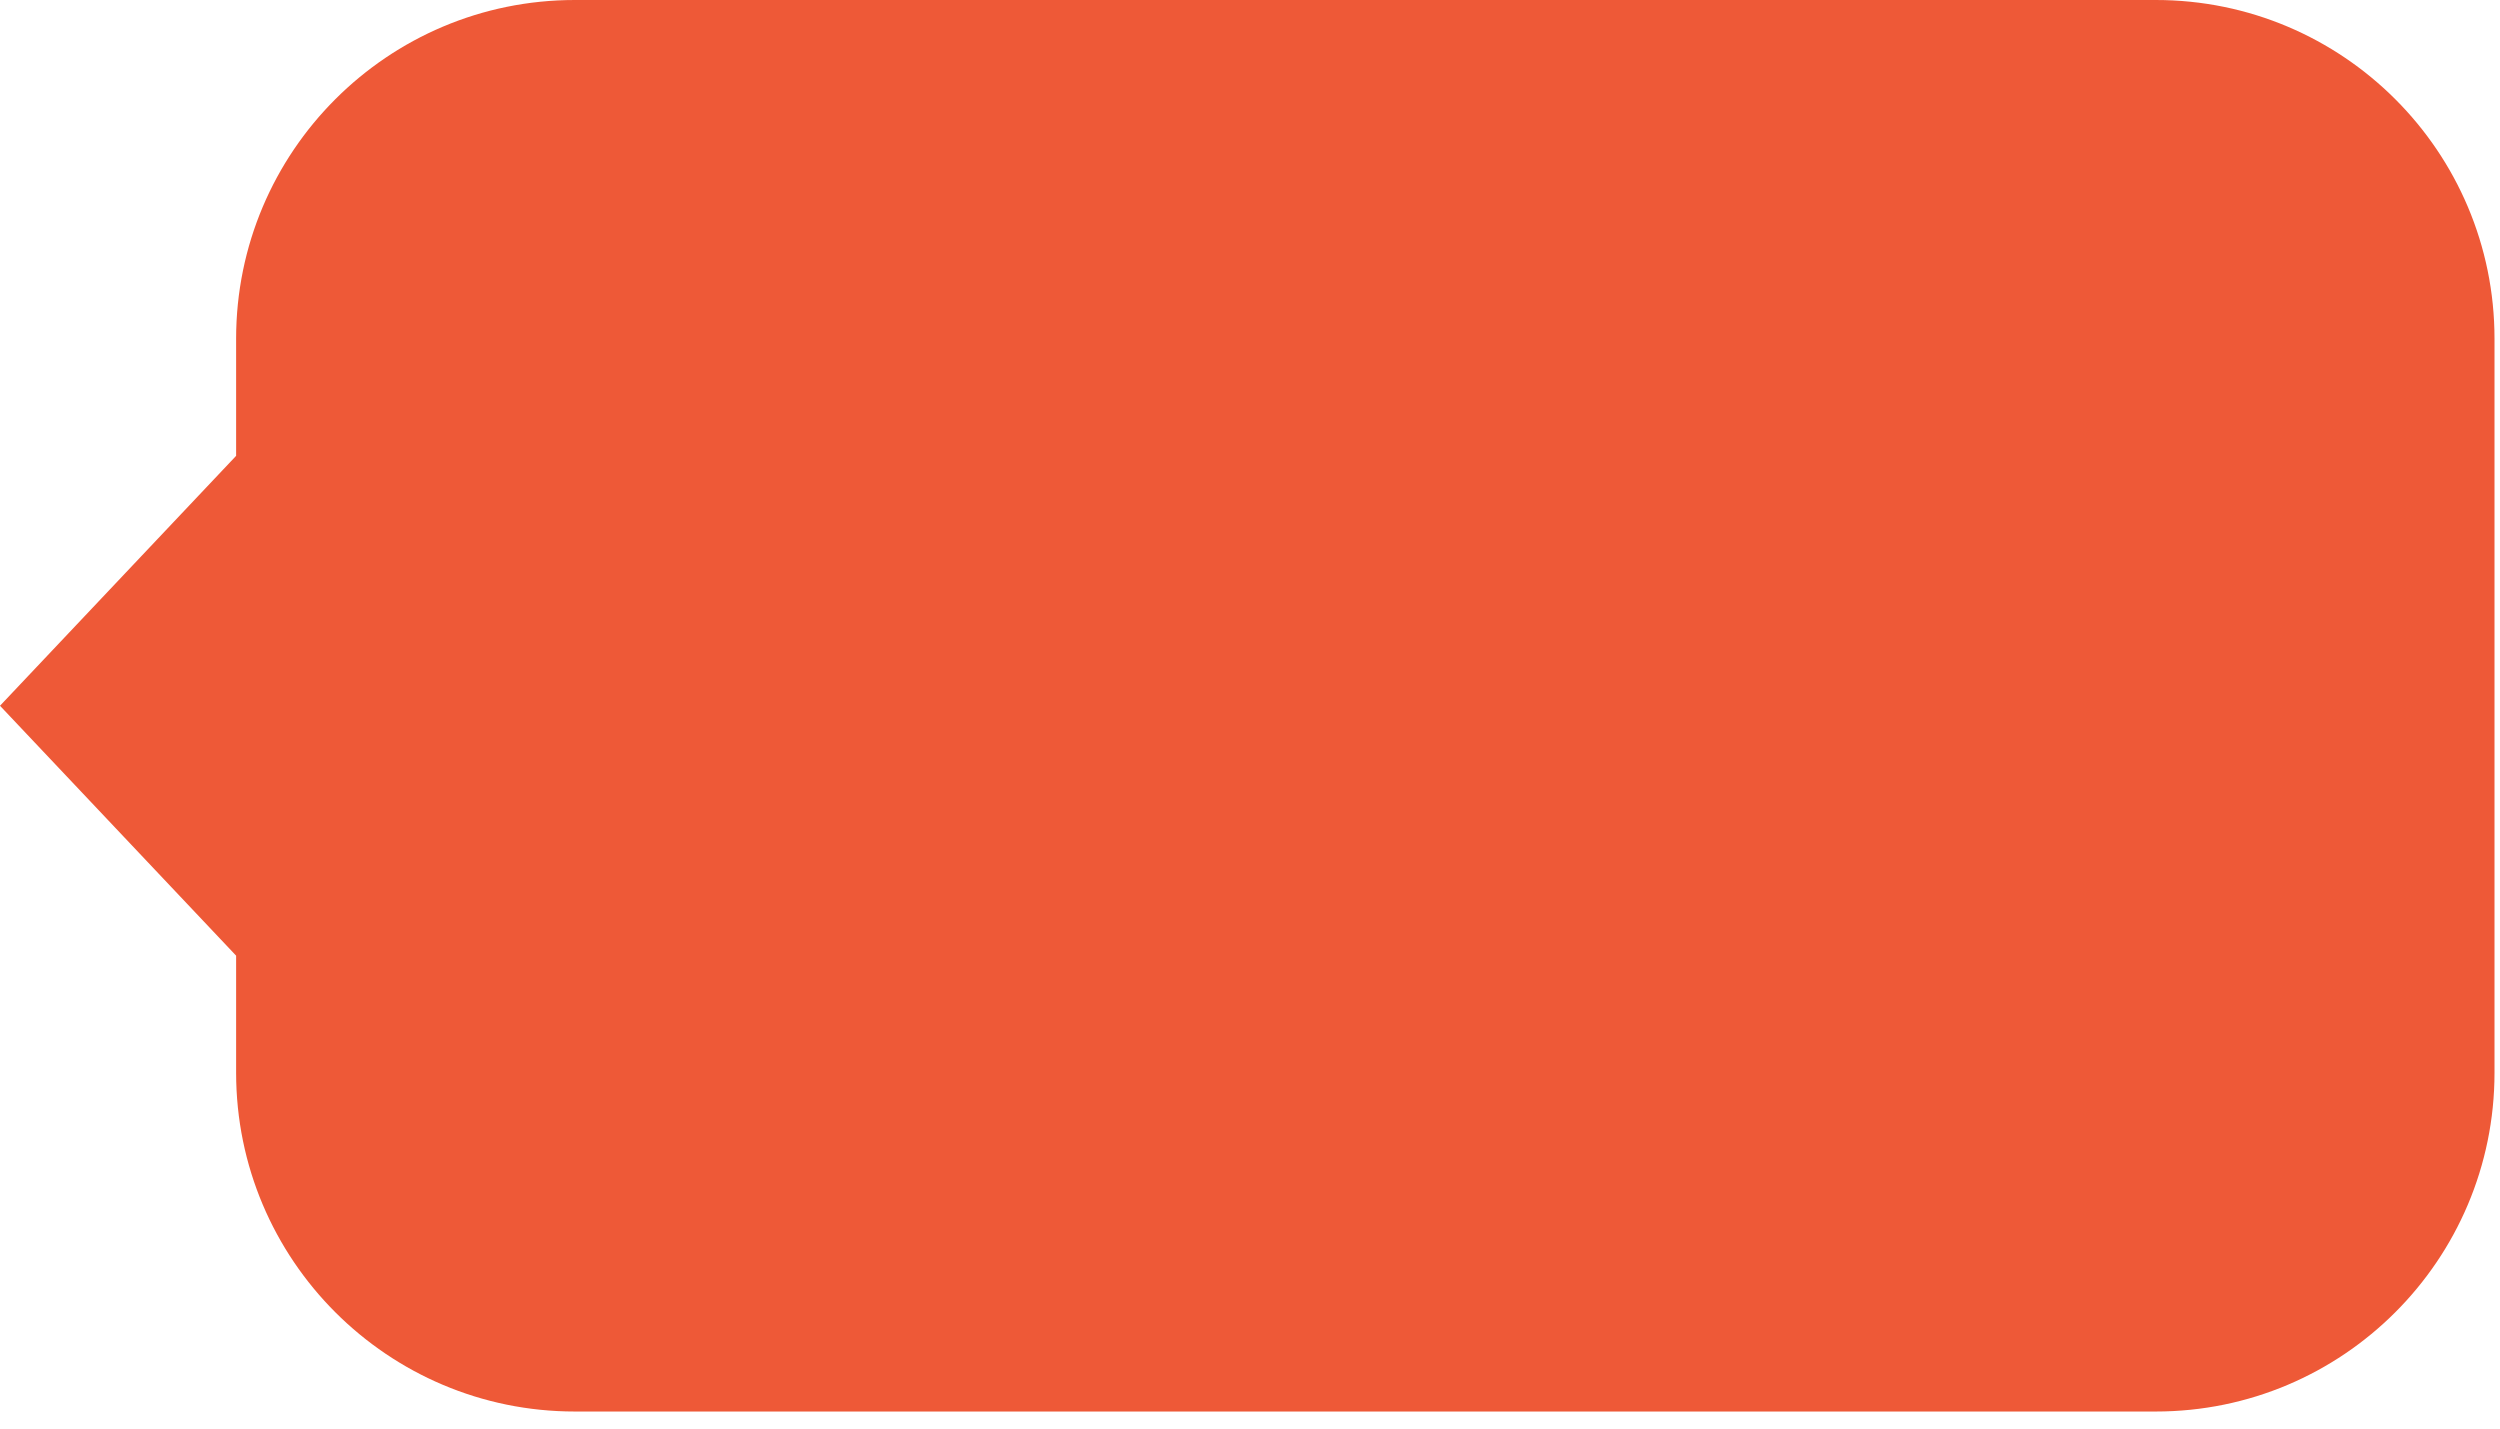<svg width="56" height="32" viewBox="0 0 56 32" fill="none" xmlns="http://www.w3.org/2000/svg">
<path fill-rule="evenodd" clip-rule="evenodd" d="M48.288 31.618C52.479 31.618 55.877 28.22 55.877 24.029L55.877 7.588C55.877 3.397 52.479 3.51769e-06 48.289 3.15131e-06L12.877 0C8.686 0 5.289 3.397 5.289 7.588V10.211L0 15.809L5.289 21.407V24.029C5.289 28.22 8.686 31.618 12.877 31.618L48.288 31.618Z" fill="#EE5937"/>
</svg>
